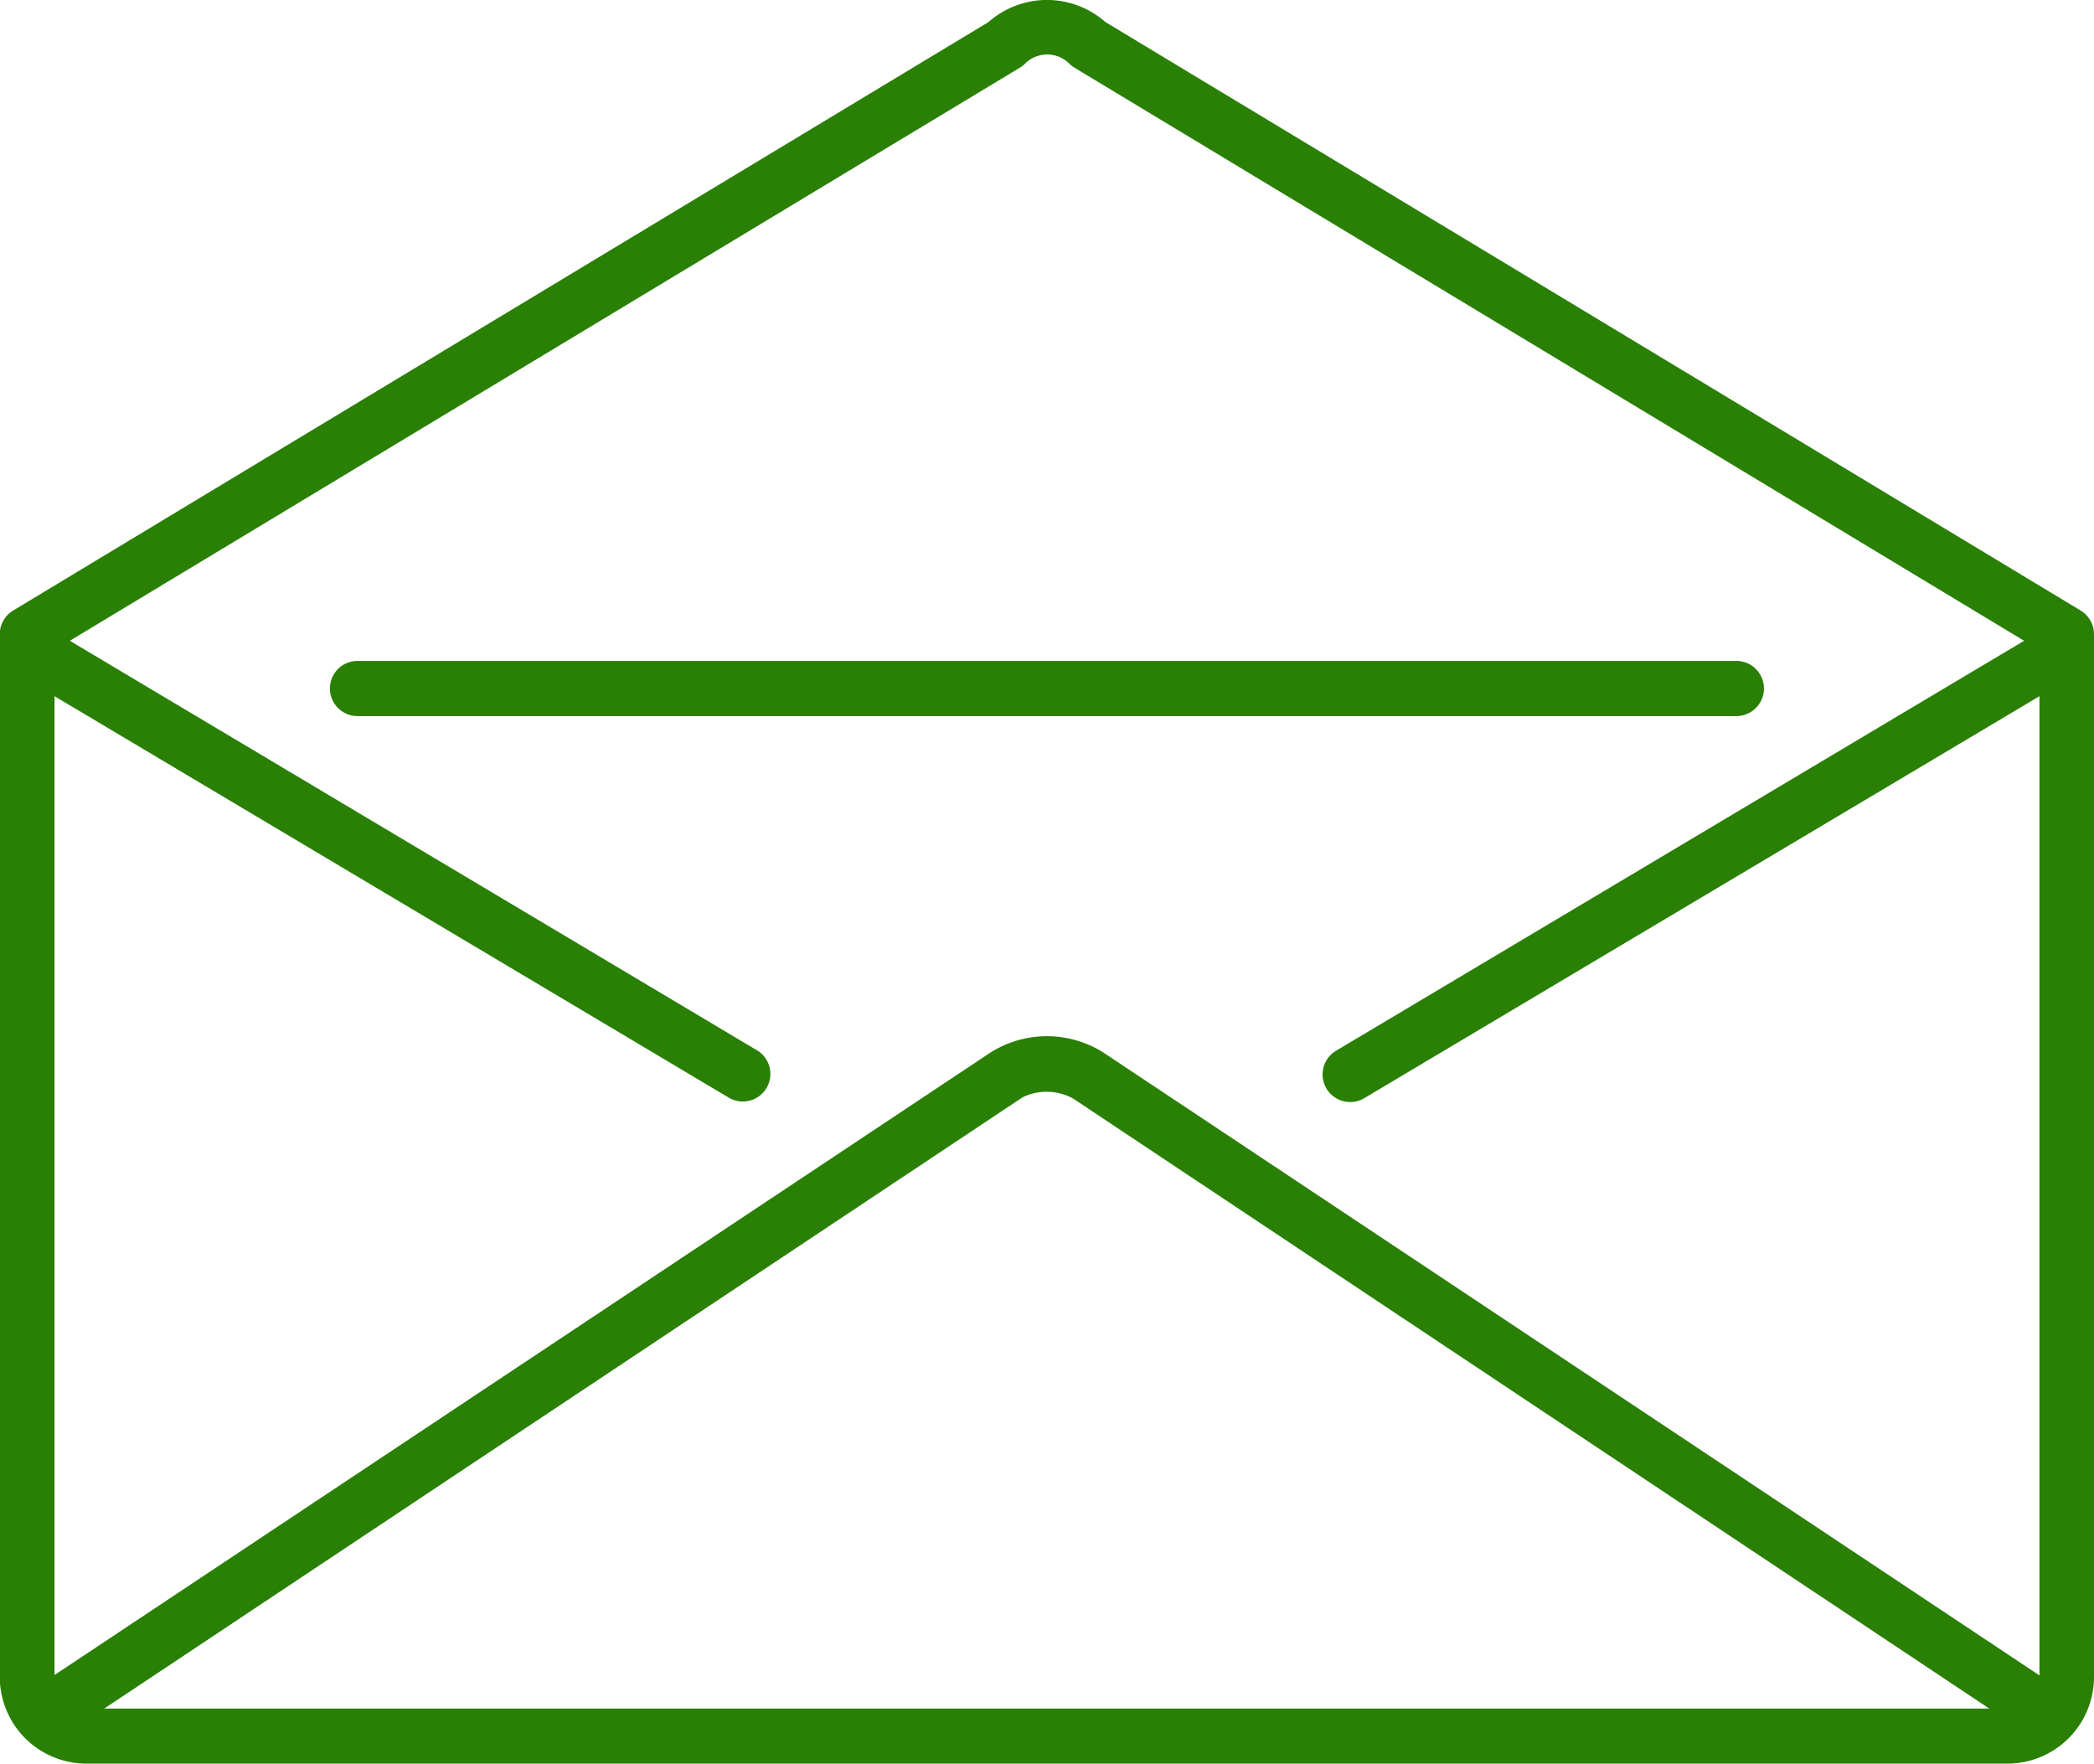<svg xmlns="http://www.w3.org/2000/svg" width="30.98" height="26.092" viewBox="0 0 30.98 26.092">
  <path id="envelope" d="M16.365.339a1.308,1.308,0,0,0-1.729,0L.208,9.044a.409.409,0,0,0-.2.349V24.828a1.282,1.282,0,0,0,1.284,1.277H29.707a1.282,1.282,0,0,0,1.284-1.277V9.393a.409.409,0,0,0-.2-.349L16.365.339ZM15.1,1.014a.43.43,0,0,0,.077-.06.462.462,0,0,1,.653,0,.46.46,0,0,0,.077.06L29.957,9.493,19.778,15.558a.408.408,0,0,0,.209.759.4.4,0,0,0,.208-.057l9.989-5.947V24.8L16.37,15.608a1.562,1.562,0,0,0-1.71-.02L.818,24.794V10.313l9.988,5.947a.408.408,0,0,0,.418-.7L1.044,9.493,15.1,1.014ZM29.441,25.29H1.554L15.14,16.247a.814.814,0,0,1,.75.02L29.441,25.29ZM5.3,10.607H25.7a.408.408,0,1,0,0-.816H5.3a.408.408,0,0,0,0,.816Z" transform="translate(-0.011 -0.013)" fill="#298004"/>
</svg>
